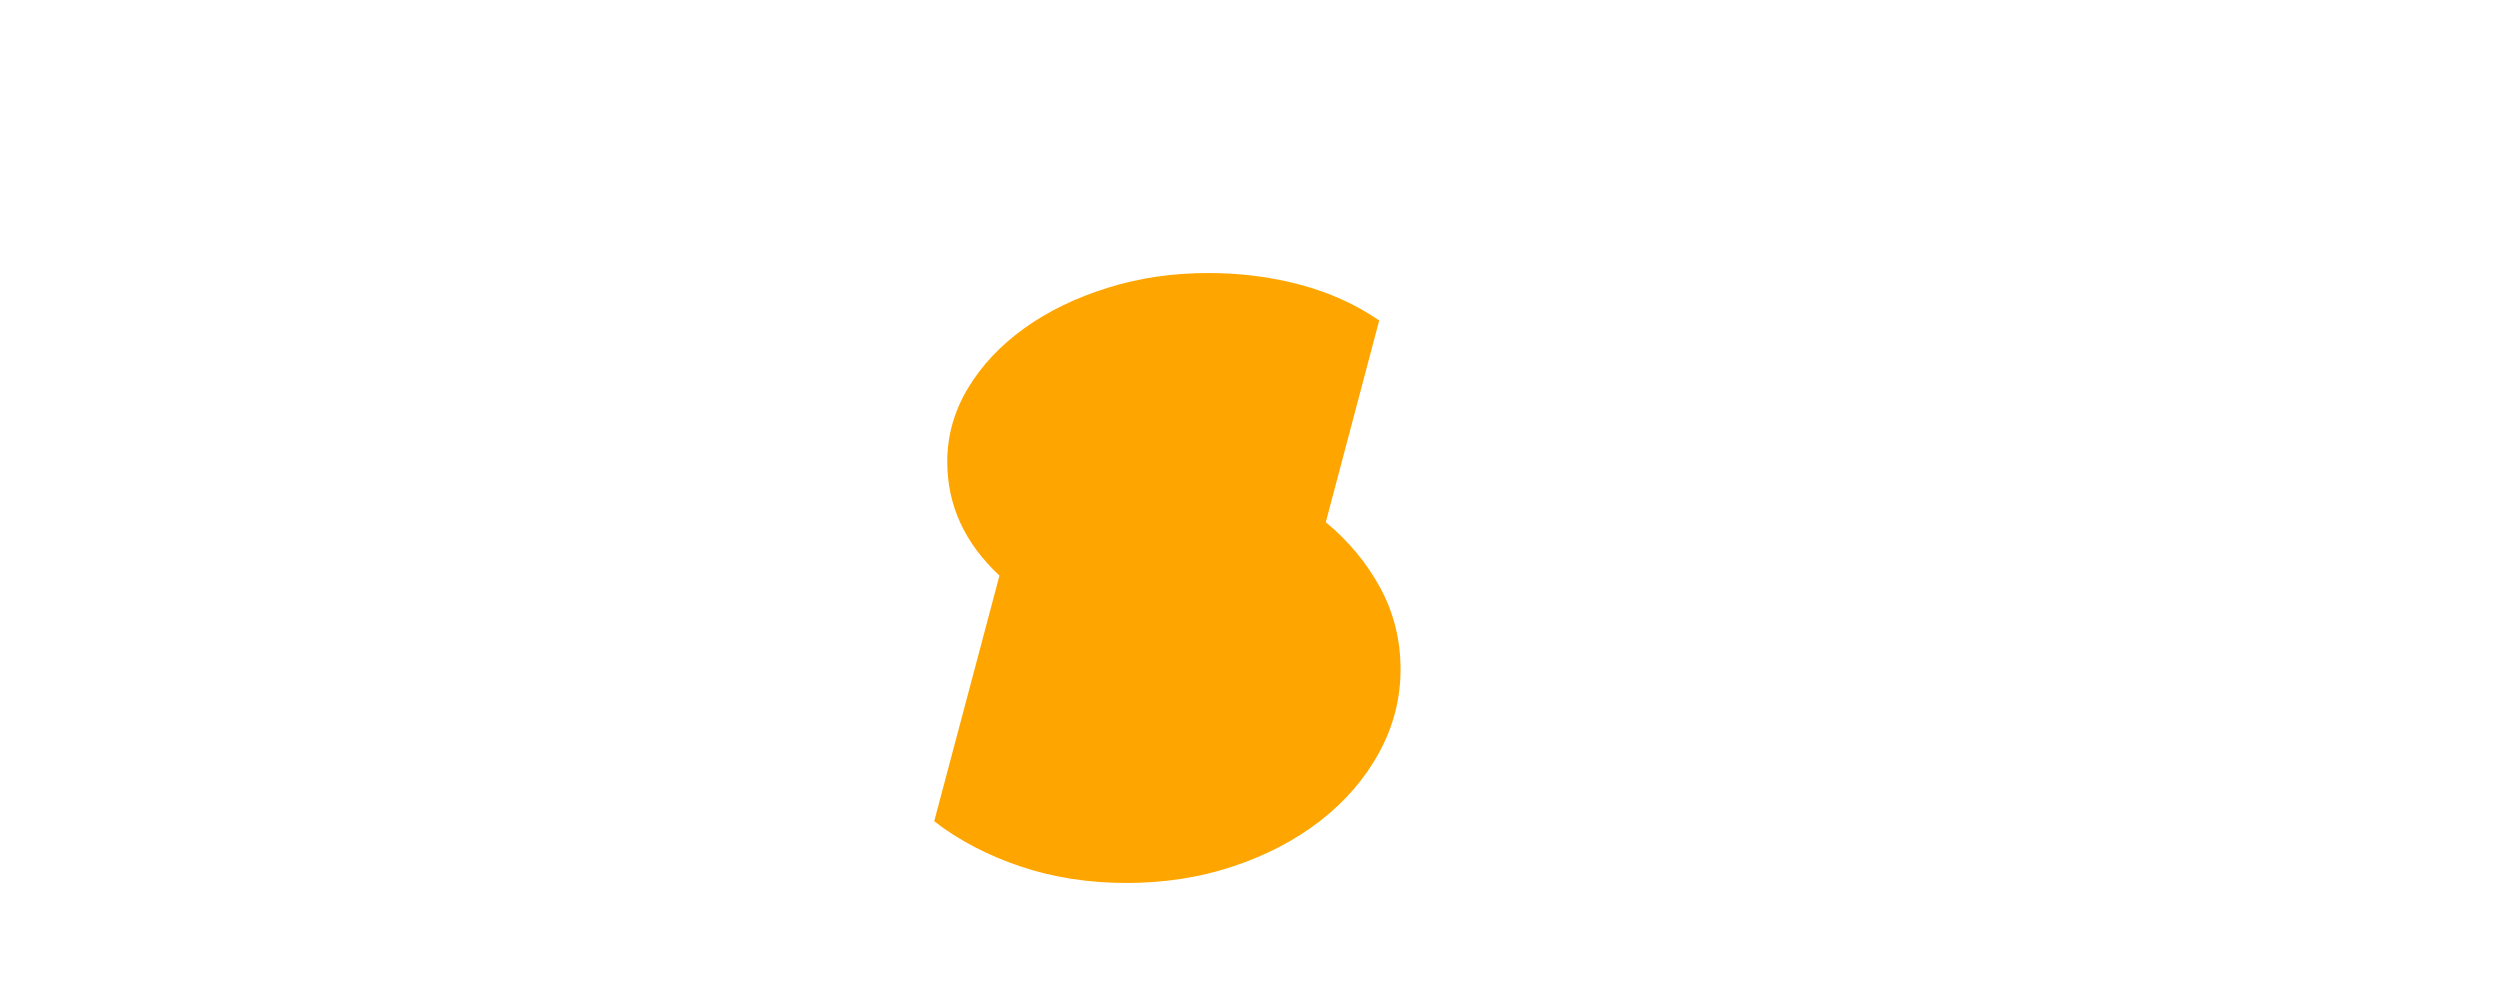 <svg width="100.884" height="40.143" viewBox="0 0 50.884 80.143" className="css-1j8o68f">
  <defs id="SvgjsDefs7984">
    <linearGradient id="SvgjsLinearGradient7991">
      <stop id="SvgjsStop7992" stopColor="#ef4136" offset="0"/>
      <stop id="SvgjsStop7993" stopColor="#fbb040" offset="1"/>
    </linearGradient>
  </defs>
  <g id="SvgjsG7985" featurekey="FRM3ZD-0" transform="matrix(4.78,0,0,4.78,-2.39,-24.466)" fill="url(#SvgjsLinearGradient7991)">
    <path fill='orange' d="M7.1 13.92 c0.387 0.32 0.693 0.69 0.92 1.11 s0.34 0.877 0.34 1.37 s-0.12 0.96 -0.36 1.4 s-0.57 0.823 -0.99 1.15 s-0.91 0.583 -1.47 0.77 s-1.16 0.28 -1.8 0.28 s-1.237 -0.093 -1.79 -0.28 s-1.037 -0.44 -1.45 -0.76 l1.1 -4.14 c-0.587 -0.547 -0.88 -1.187 -0.88 -1.92 c0 -0.44 0.117 -0.853 0.35 -1.24 s0.55 -0.723 0.95 -1.01 s0.867 -0.513 1.4 -0.68 s1.1 -0.25 1.7 -0.25 c0.547 0 1.067 0.067 1.56 0.2 s0.933 0.333 1.32 0.6 z"/>
  </g> 
</svg>
